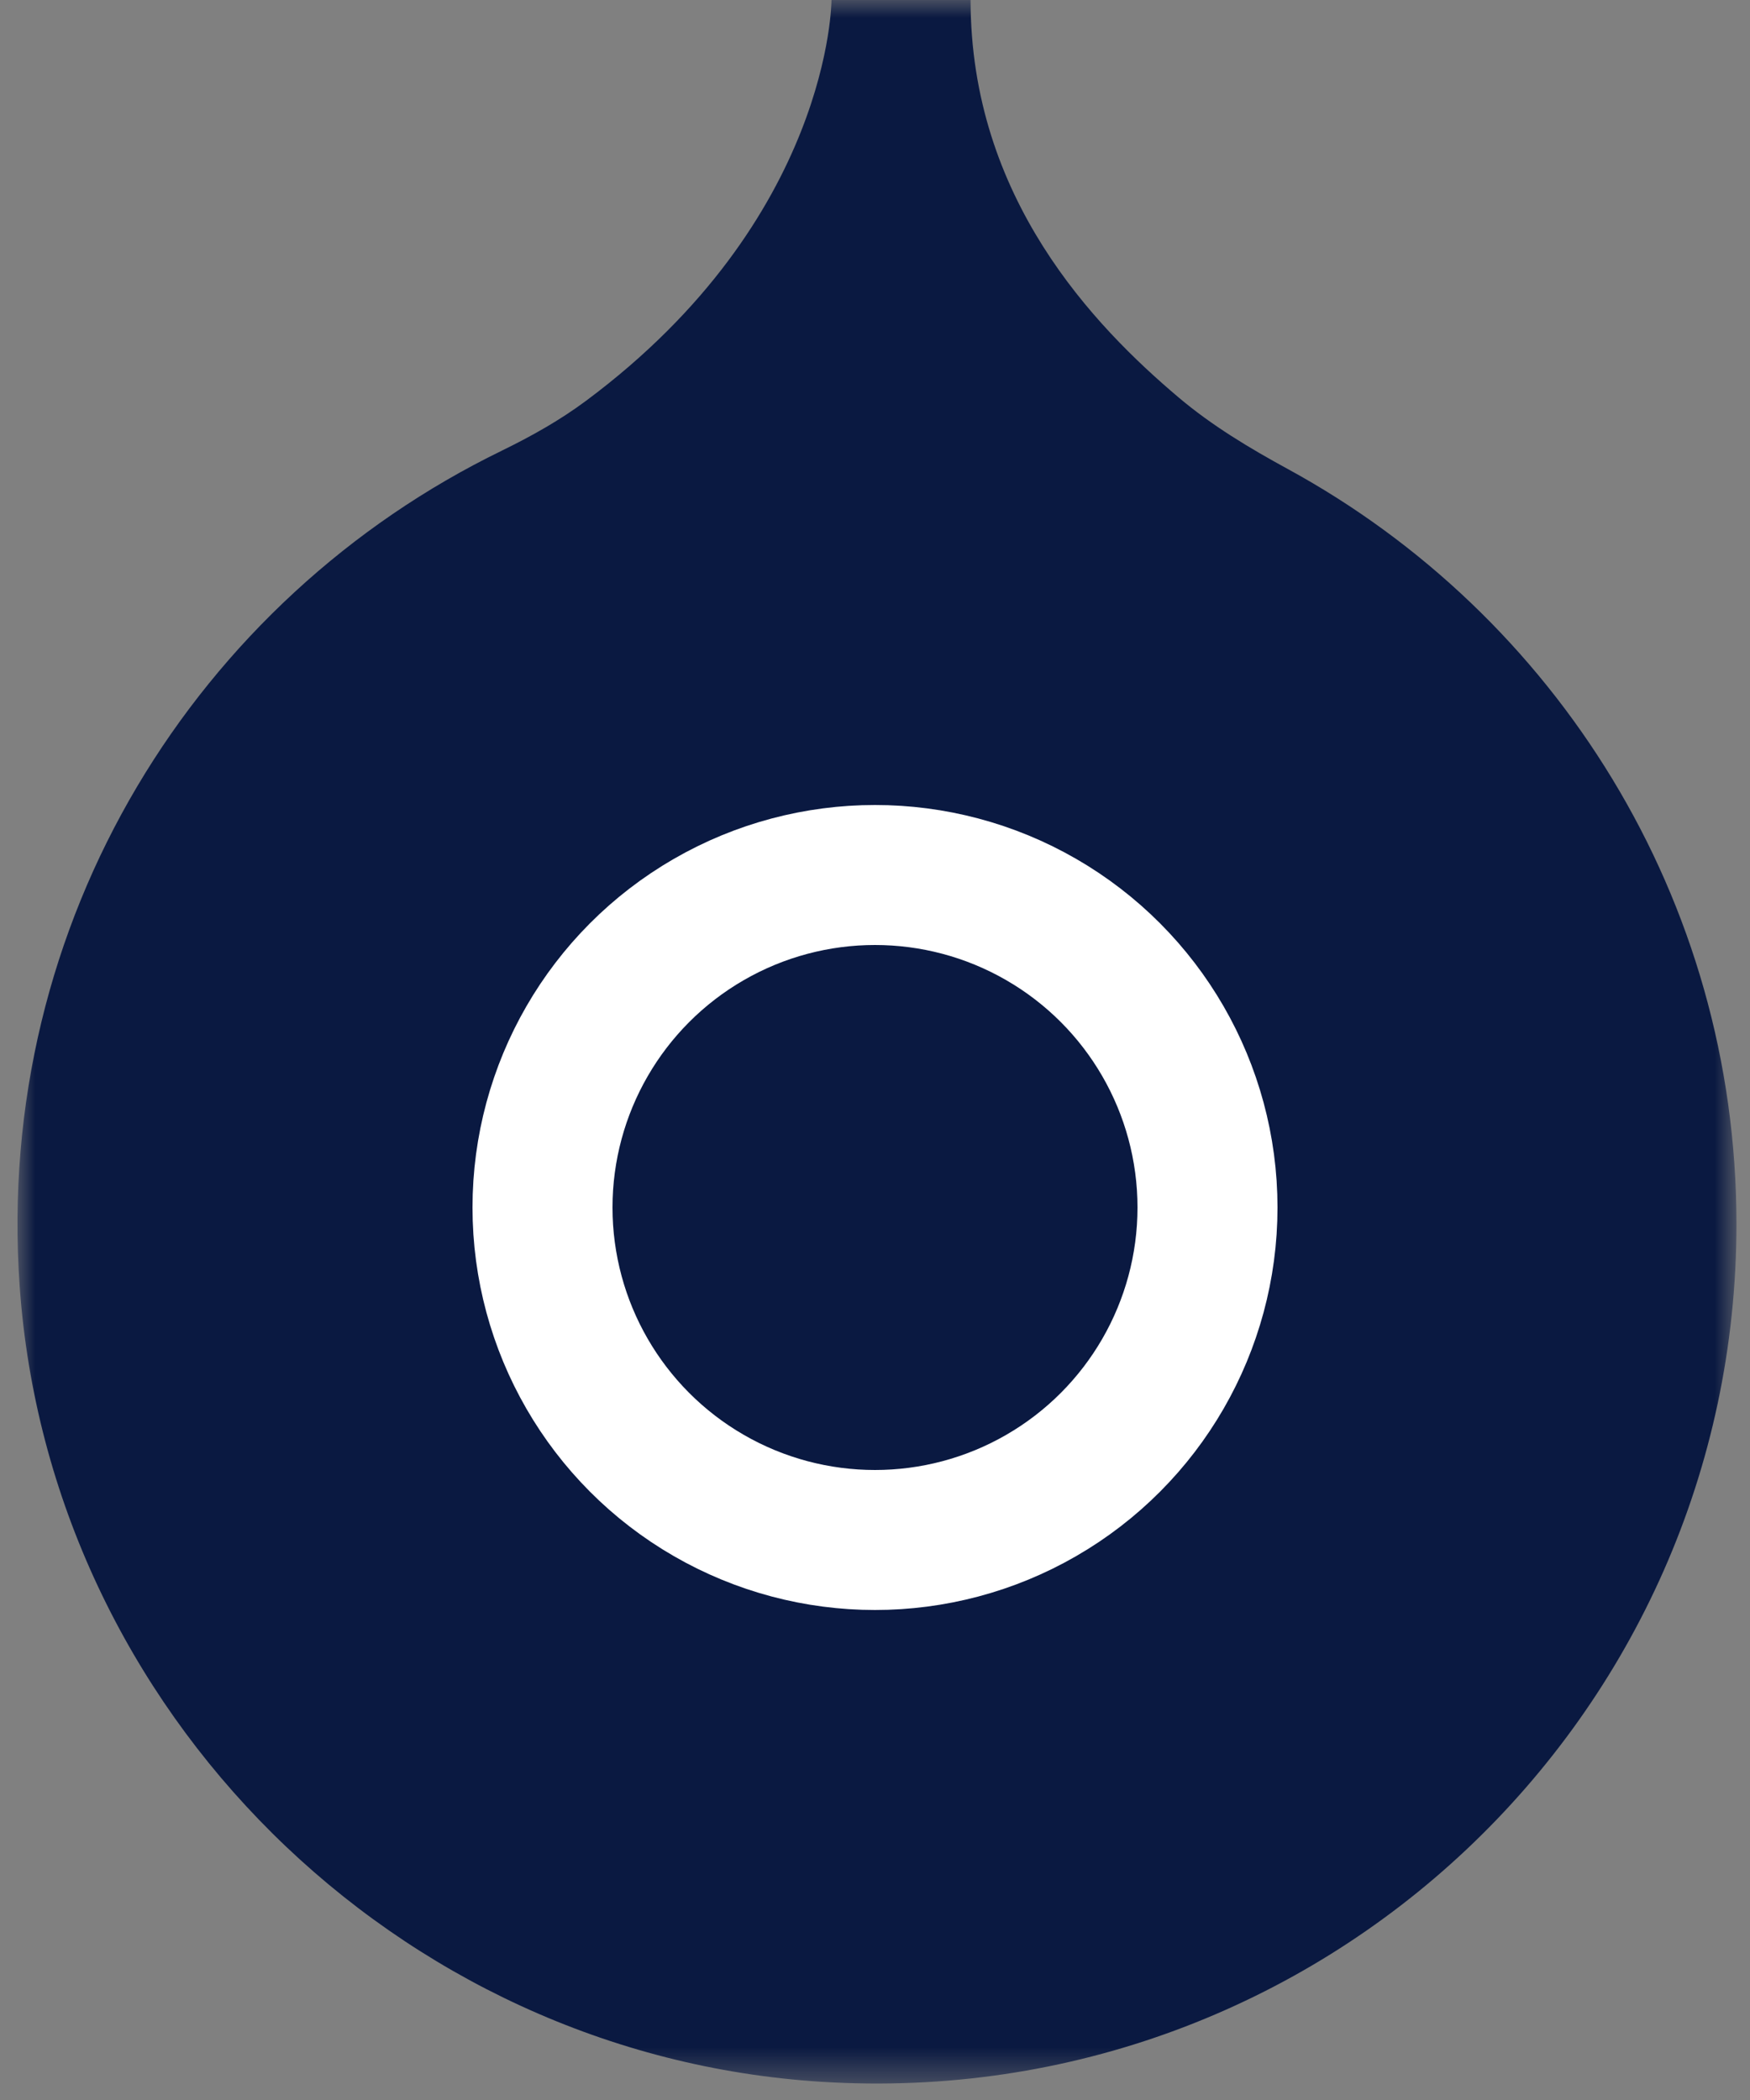 <svg width="50" height="60" xmlns="http://www.w3.org/2000/svg" xmlns:xlink="http://www.w3.org/1999/xlink"><rect width="100%" height="100%" fill="#808080" stroke="none"/><defs><path id="a" d="M0 0h59.53v49.113H0z"/></defs><g transform="translate(.5)" fill="none" fill-rule="evenodd"><g transform="matrix(0 1 1 0 0 0)"><mask id="b" fill="#fff"><use xlink:href="#a"/></mask><path d="M12.879 13.832c-.41.841-.87 1.663-1.426 2.41C6.233 23.257 0 23.257 0 23.257v3.974c5.658 0 9.315 3.528 11.361 5.95.803.951 1.445 2.023 2.041 3.116 4.164 7.634 12.262 12.816 21.571 12.816 14.086 0 25.403-11.862 24.507-26.141C58.717 10.825 48.89.917 36.75.062 26.289-.672 17.102 5.15 12.879 13.833z" fill="#0a1941" mask="url(#b)"/></g><circle stroke="#FFF" stroke-width="4" cx="24.5" cy="34.5" r="9.5"/></g></svg>